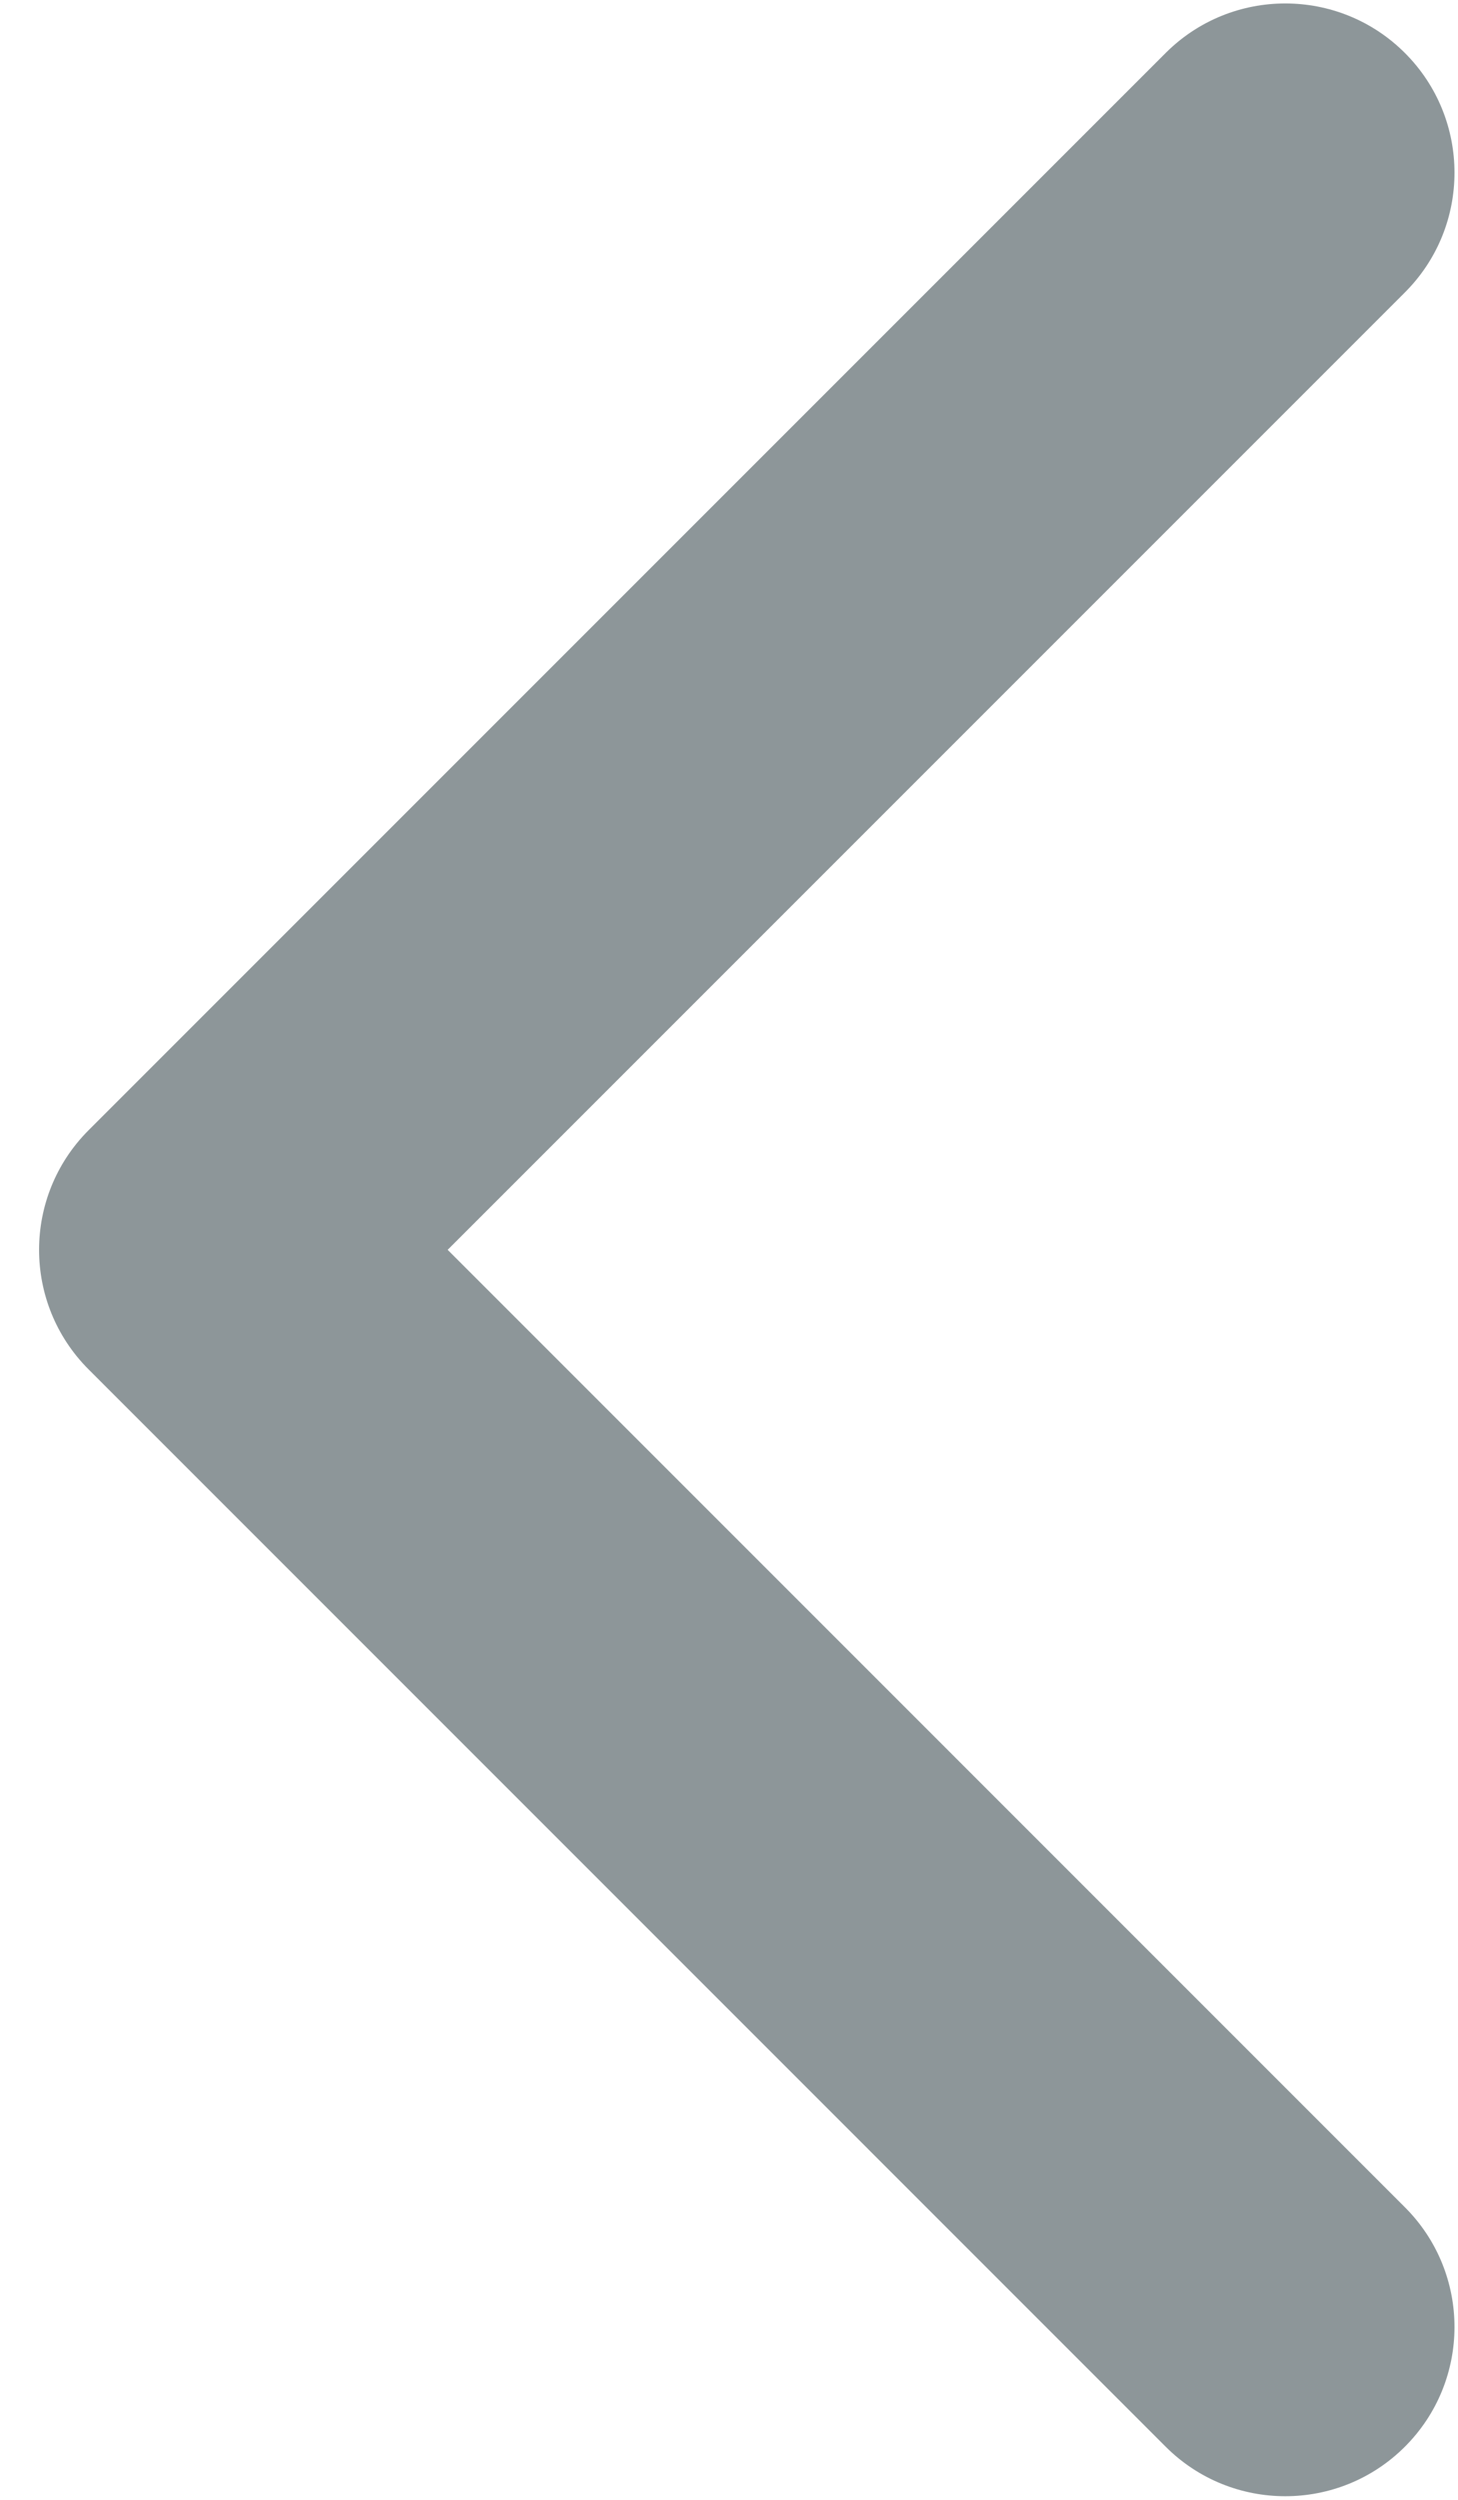 <svg width="28" height="48" viewBox="0 0 28 48" fill="none" xmlns="http://www.w3.org/2000/svg">
<path d="M1.703 26.296C0.433 25.027 0.433 22.97 1.703 21.7L22.385 1.018C23.654 -0.251 25.712 -0.251 26.981 1.018C28.25 2.287 28.25 4.345 26.981 5.614L8.597 23.998L26.981 42.383C28.25 43.652 28.25 45.709 26.981 46.979C25.712 48.248 23.654 48.248 22.385 46.979L1.703 26.296ZM8.334 27.248L4.001 27.248L4.001 20.748L8.334 20.748L8.334 27.248Z" fill="#1C2F34" fill-opacity="0.5"/>
</svg>

